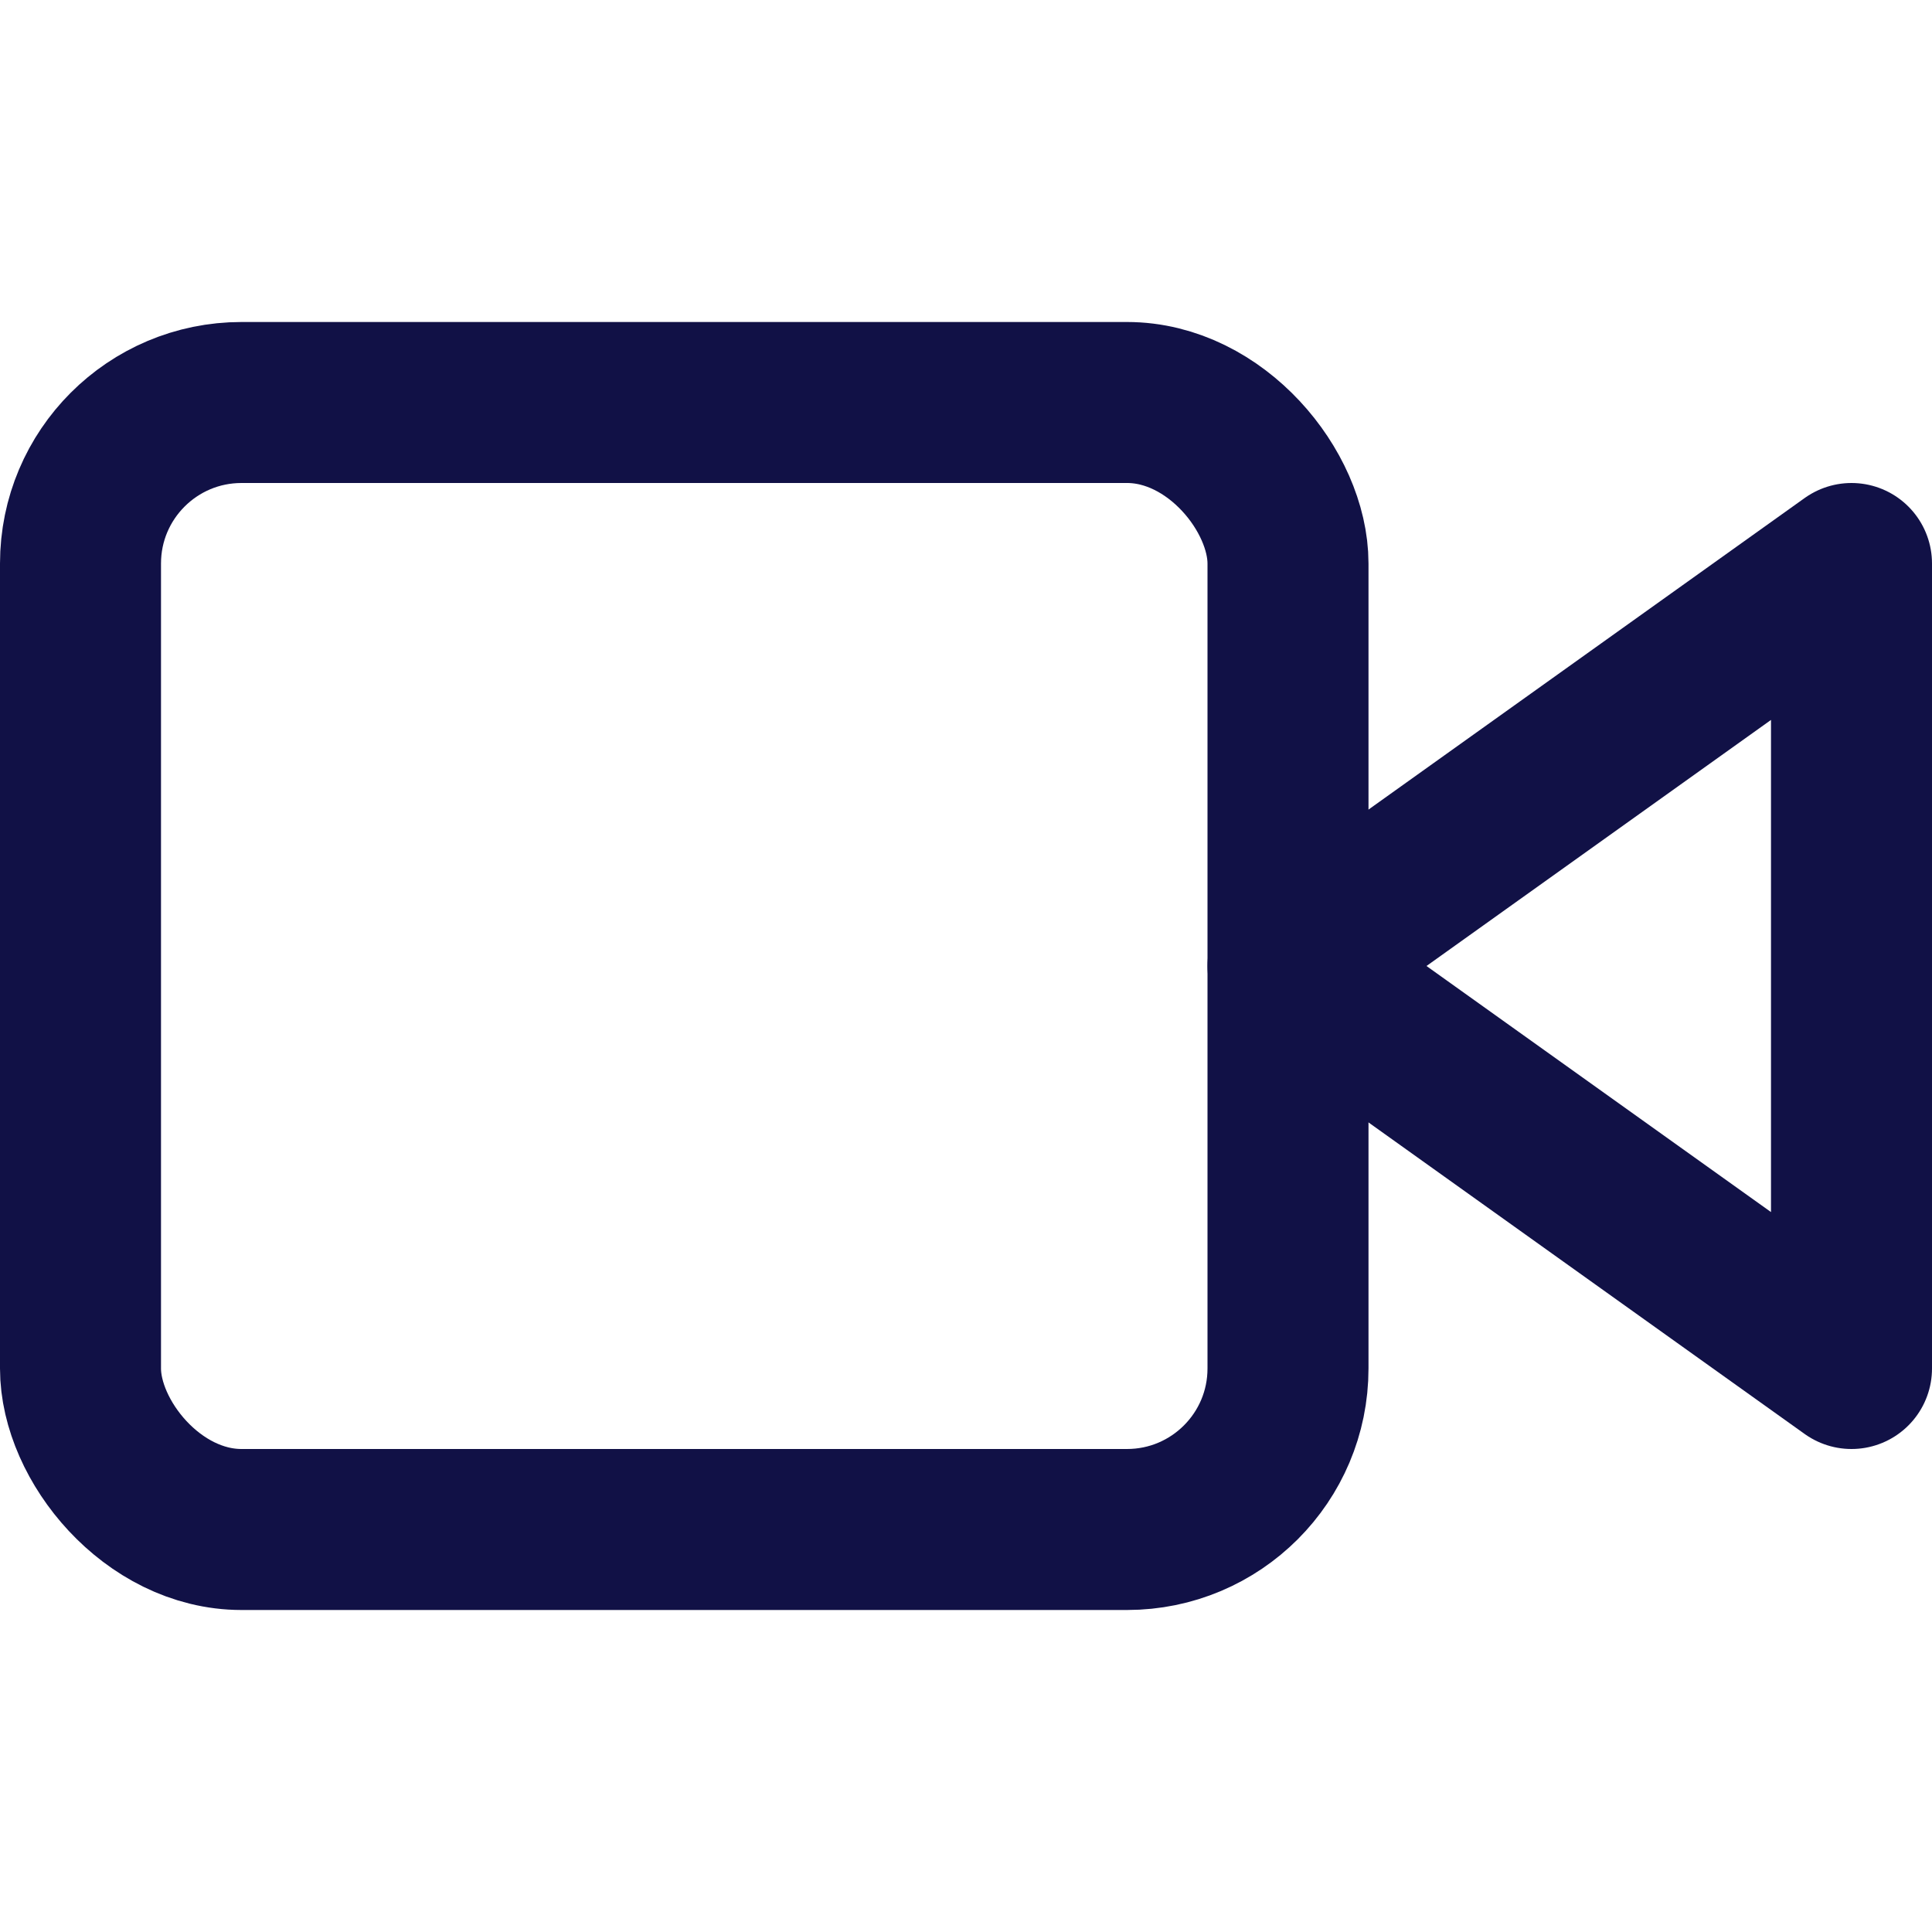 <svg xmlns="http://www.w3.org/2000/svg" width="24" height="24" viewBox="0 0 24 24" fill="none" stroke="#111146" stroke-width="2" stroke-linecap="round" stroke-linejoin="round" class="feather feather-video"><polygon points="23 7 16 12 23 17 23 7"></polygon><rect x="1" y="5" width="15" height="14" rx="2" ry="2"></rect></svg>
